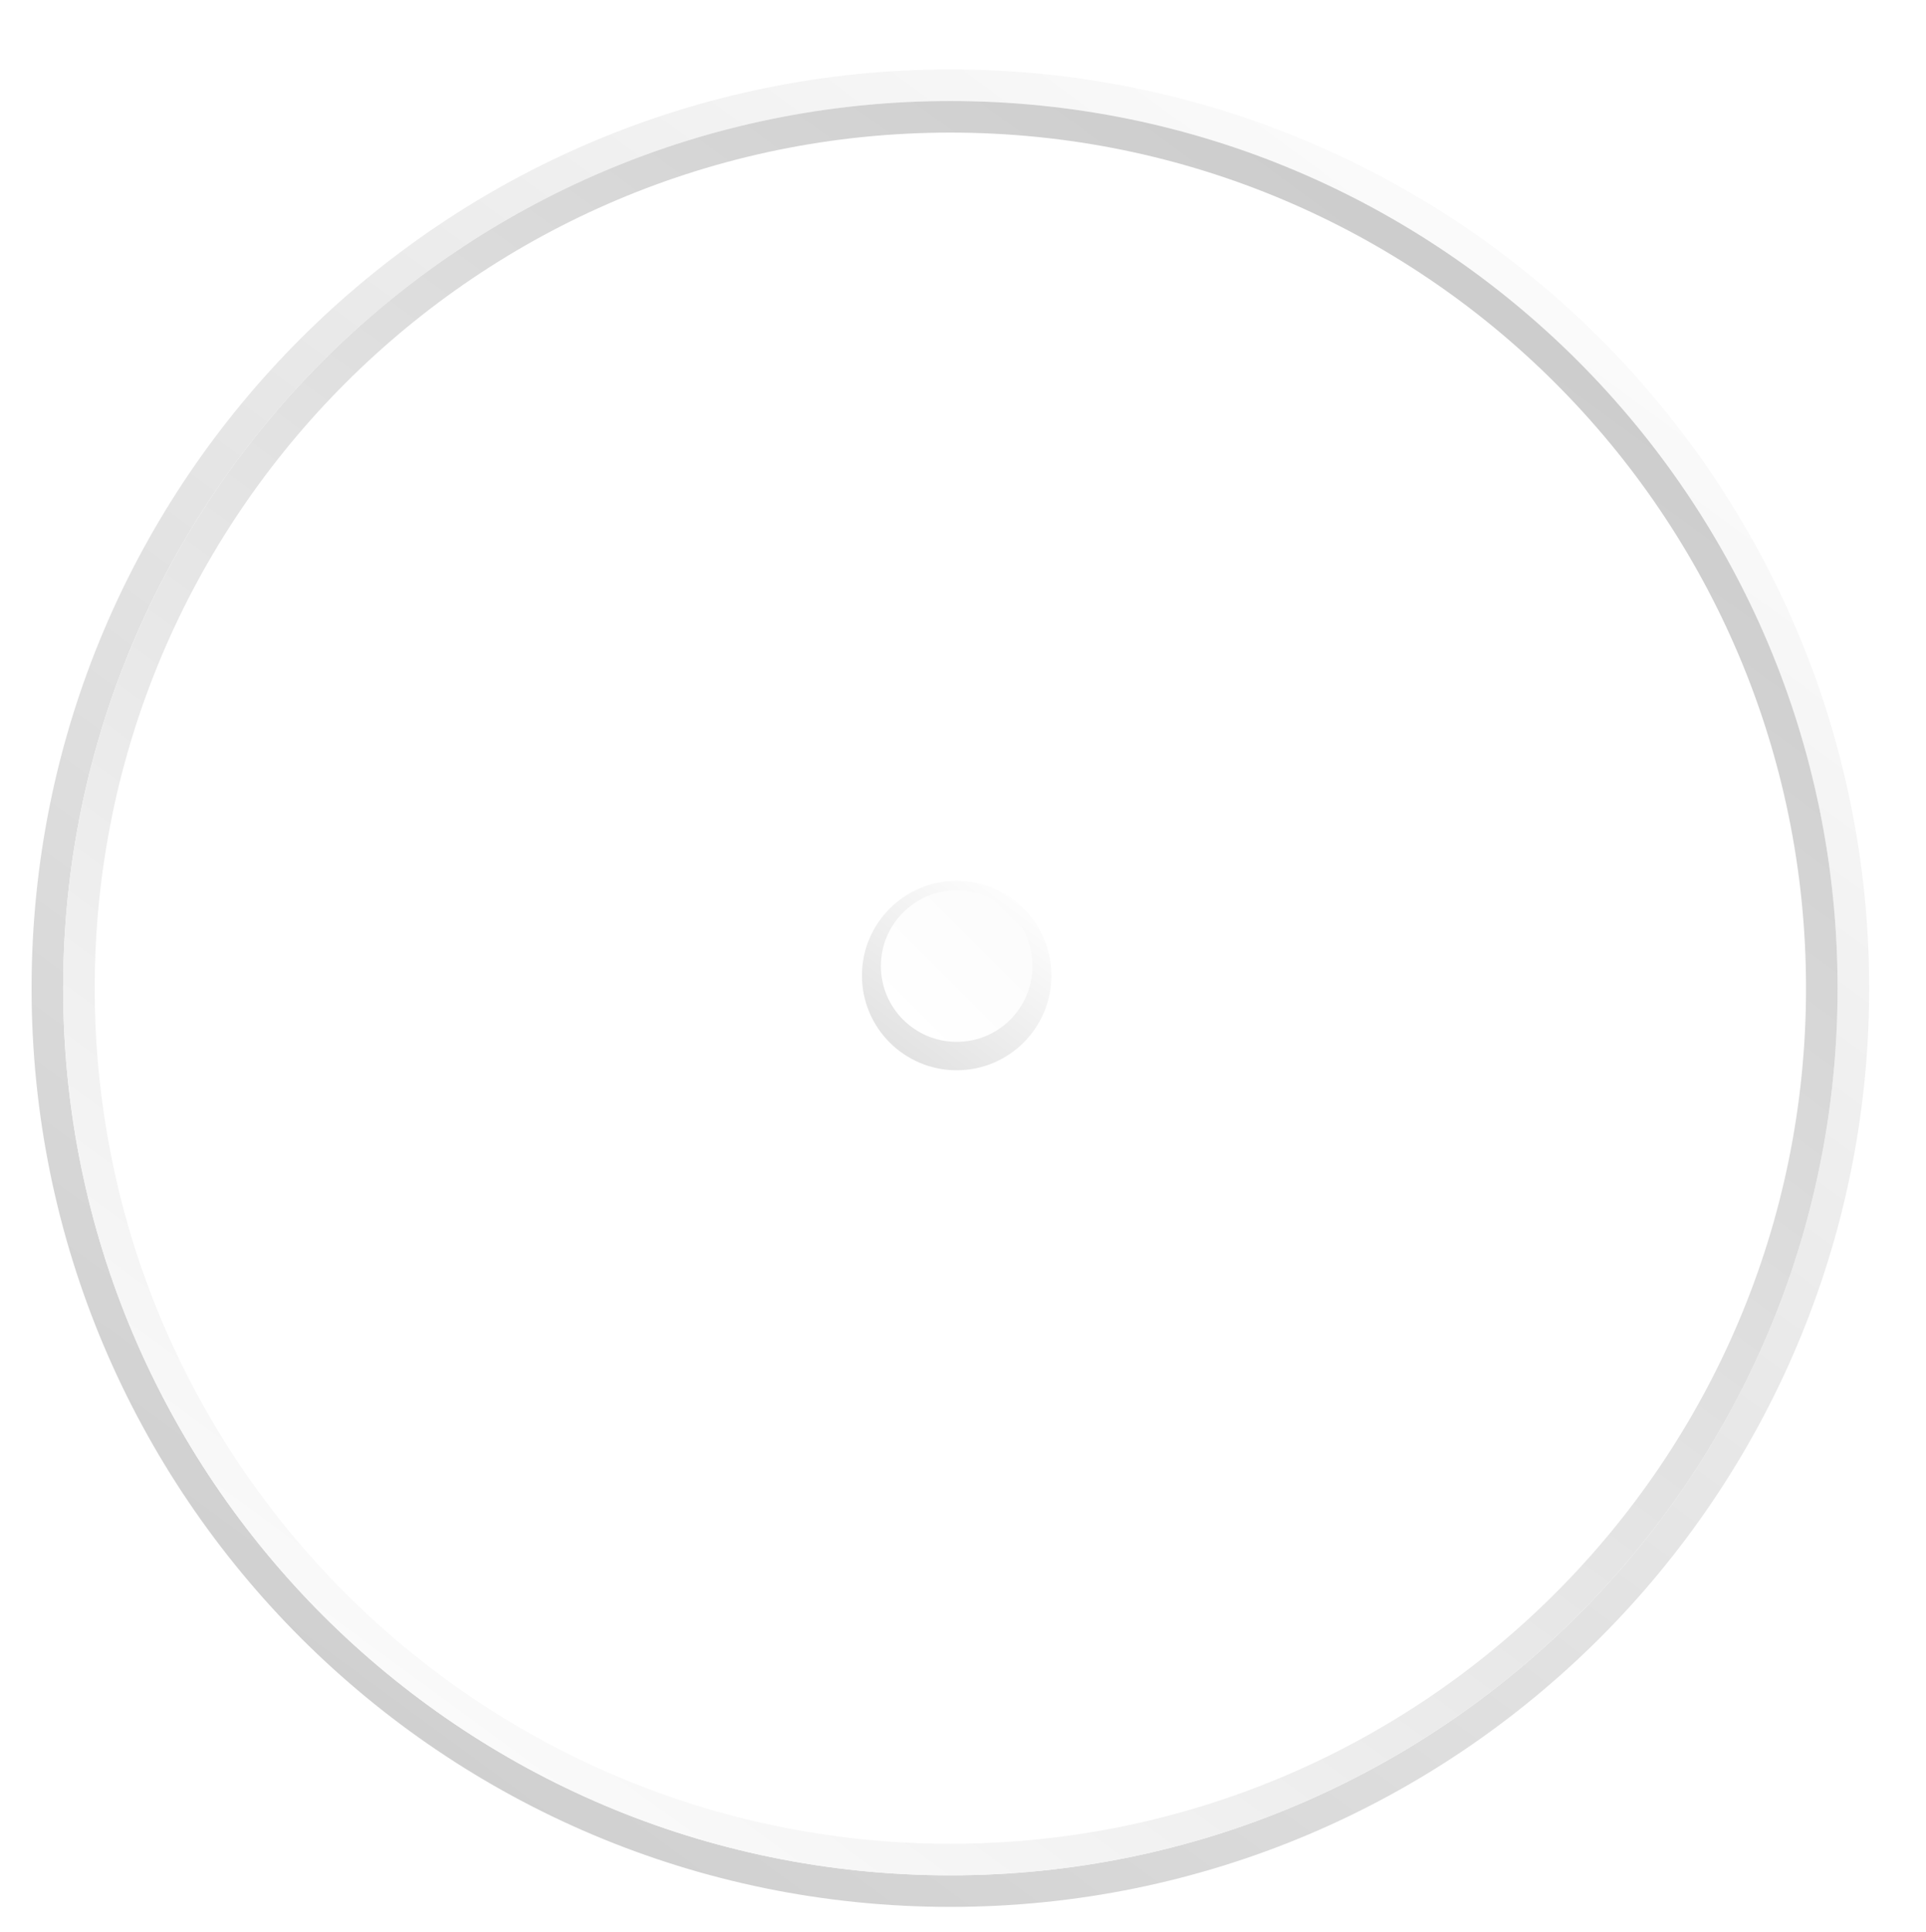 <svg width="610" height="612" viewBox="0 0 610 612" fill="none" xmlns="http://www.w3.org/2000/svg">
<g filter="url(#filter0_d_856_3519)">
<path fill-rule="evenodd" clip-rule="evenodd" d="M305 586C460.192 586 586 460.192 586 305C586 149.808 460.192 24 305 24C149.808 24 24 149.808 24 305C24 460.192 149.808 586 305 586ZM305 596C465.715 596 596 465.715 596 305C596 144.285 465.715 14 305 14C144.285 14 14 144.285 14 305C14 465.715 144.285 596 305 596Z" fill="url(#paint0_linear_856_3519)"/>
<path fill-rule="evenodd" clip-rule="evenodd" d="M305 576C454.669 576 576 454.669 576 305C576 155.331 454.669 34 305 34C155.331 34 34 155.331 34 305C34 454.669 155.331 576 305 576ZM305 586C460.192 586 586 460.192 586 305C586 149.808 460.192 24 305 24C149.808 24 24 149.808 24 305C24 460.192 149.808 586 305 586Z" fill="url(#paint1_linear_856_3519)"/>
</g>
<g filter="url(#filter1_d_856_3519)">
<circle cx="305" cy="305" r="30" fill="url(#paint2_linear_856_3519)"/>
</g>
<g filter="url(#filter2_i_856_3519)">
<circle cx="305" cy="305" r="24" fill="url(#paint3_linear_856_3519)"/>
</g>
<defs>
<filter id="filter0_d_856_3519" x="2" y="14" width="598" height="598" filterUnits="userSpaceOnUse" color-interpolation-filters="sRGB">
<feFlood flood-opacity="0" result="BackgroundImageFix"/>
<feColorMatrix in="SourceAlpha" type="matrix" values="0 0 0 0 0 0 0 0 0 0 0 0 0 0 0 0 0 0 127 0" result="hardAlpha"/>
<feOffset dx="-4" dy="8"/>
<feGaussianBlur stdDeviation="4"/>
<feComposite in2="hardAlpha" operator="out"/>
<feColorMatrix type="matrix" values="0 0 0 0 0 0 0 0 0 0 0 0 0 0 0 0 0 0 0.2 0"/>
<feBlend mode="normal" in2="BackgroundImageFix" result="effect1_dropShadow_856_3519"/>
<feBlend mode="normal" in="SourceGraphic" in2="effect1_dropShadow_856_3519" result="shape"/>
</filter>
<filter id="filter1_d_856_3519" x="269" y="275" width="68" height="68" filterUnits="userSpaceOnUse" color-interpolation-filters="sRGB">
<feFlood flood-opacity="0" result="BackgroundImageFix"/>
<feColorMatrix in="SourceAlpha" type="matrix" values="0 0 0 0 0 0 0 0 0 0 0 0 0 0 0 0 0 0 127 0" result="hardAlpha"/>
<feOffset dx="-2" dy="4"/>
<feGaussianBlur stdDeviation="2"/>
<feComposite in2="hardAlpha" operator="out"/>
<feColorMatrix type="matrix" values="0 0 0 0 0 0 0 0 0 0 0 0 0 0 0 0 0 0 0.18 0"/>
<feBlend mode="normal" in2="BackgroundImageFix" result="effect1_dropShadow_856_3519"/>
<feBlend mode="normal" in="SourceGraphic" in2="effect1_dropShadow_856_3519" result="shape"/>
</filter>
<filter id="filter2_i_856_3519" x="279" y="281" width="50" height="49" filterUnits="userSpaceOnUse" color-interpolation-filters="sRGB">
<feFlood flood-opacity="0" result="BackgroundImageFix"/>
<feBlend mode="normal" in="SourceGraphic" in2="BackgroundImageFix" result="shape"/>
<feColorMatrix in="SourceAlpha" type="matrix" values="0 0 0 0 0 0 0 0 0 0 0 0 0 0 0 0 0 0 127 0" result="hardAlpha"/>
<feOffset dx="-2" dy="1"/>
<feGaussianBlur stdDeviation="2"/>
<feComposite in2="hardAlpha" operator="arithmetic" k2="-1" k3="1"/>
<feColorMatrix type="matrix" values="0 0 0 0 0 0 0 0 0 0 0 0 0 0 0 0 0 0 0.1 0"/>
<feBlend mode="normal" in2="shape" result="effect1_innerShadow_856_3519"/>
</filter>
<linearGradient id="paint0_linear_856_3519" x1="464.5" y1="68.5" x2="123" y2="534.5" gradientUnits="userSpaceOnUse">
<stop stop-color="#FAFAFA"/>
<stop offset="1" stop-color="#D0D0D0"/>
</linearGradient>
<linearGradient id="paint1_linear_856_3519" x1="459.019" y1="76.627" x2="129.254" y2="526.613" gradientUnits="userSpaceOnUse">
<stop stop-color="#CDCDCD"/>
<stop offset="1" stop-color="#FAFAFA"/>
</linearGradient>
<linearGradient id="paint2_linear_856_3519" x1="324" y1="281" x2="287" y2="331" gradientUnits="userSpaceOnUse">
<stop stop-color="#FDFDFD"/>
<stop offset="1" stop-color="#E2E2E2"/>
</linearGradient>
<linearGradient id="paint3_linear_856_3519" x1="285.5" y1="322" x2="325" y2="282.5" gradientUnits="userSpaceOnUse">
<stop stop-color="white"/>
<stop offset="1" stop-color="#FBFBFB"/>
</linearGradient>
</defs>
</svg>

